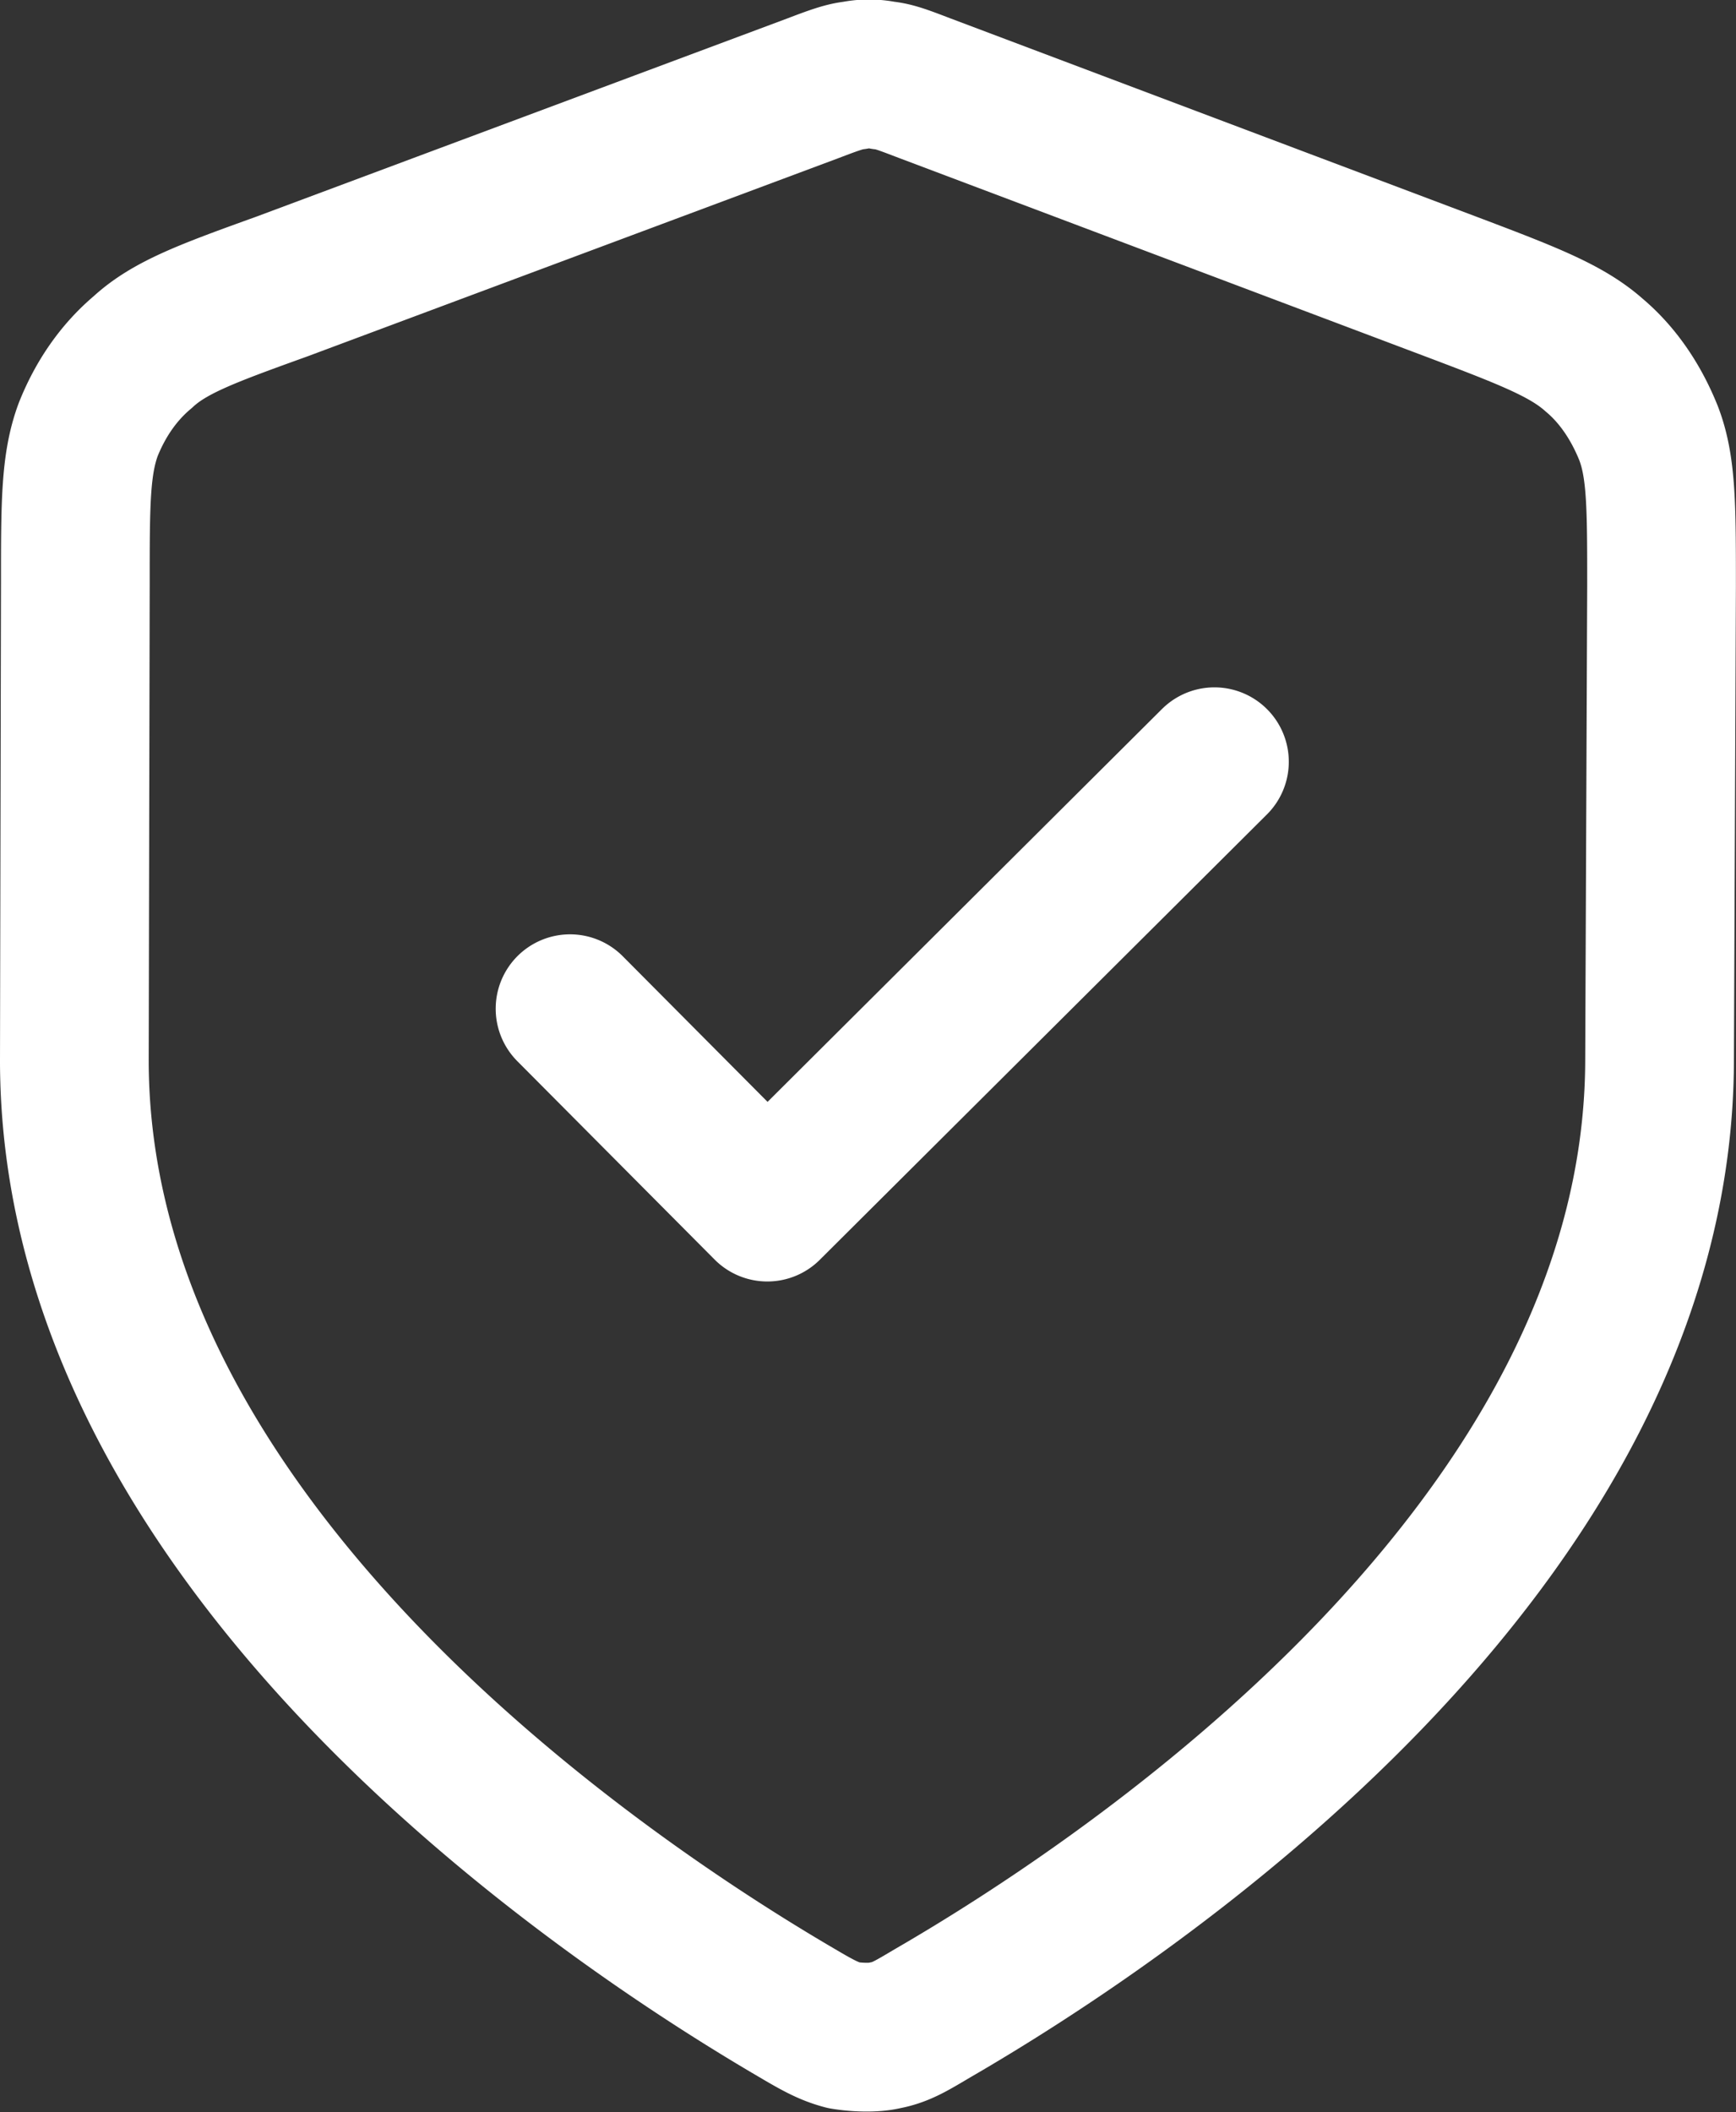 <svg xmlns="http://www.w3.org/2000/svg" width="17.511" height="21.294" fill="none" viewBox="0 0 17.511 21.294"><rect x="0" y="0" width="17.511" height="21.294" fill="#333333" stroke="none"/><path stroke="#FFF" stroke-linecap="round" stroke-linejoin="round" stroke-width="1.5" d="m5.75 10.17 1.99 2 4.51-4.49m4.49 3.01.02-4.78c0-.8 0-1.2-.13-1.54-.12-.3-.3-.58-.55-.79-.27-.24-.65-.39-1.39-.67L9.33.89C9.12.81 9.02.77 8.91.76a.708.708 0 0 0-.29 0c-.1.01-.21.05-.42.13l-5.36 2c-.75.27-1.13.41-1.4.66-.25.21-.43.48-.55.78-.13.35-.13.75-.13 1.55l-.01 4.78c-.02 4.91 5.33 8.49 7.28 9.63.22.13.33.19.48.23.12.02.3.03.42 0 .16-.03.27-.1.49-.23 1.95-1.13 7.31-4.69 7.32-9.6Z"/></svg>
